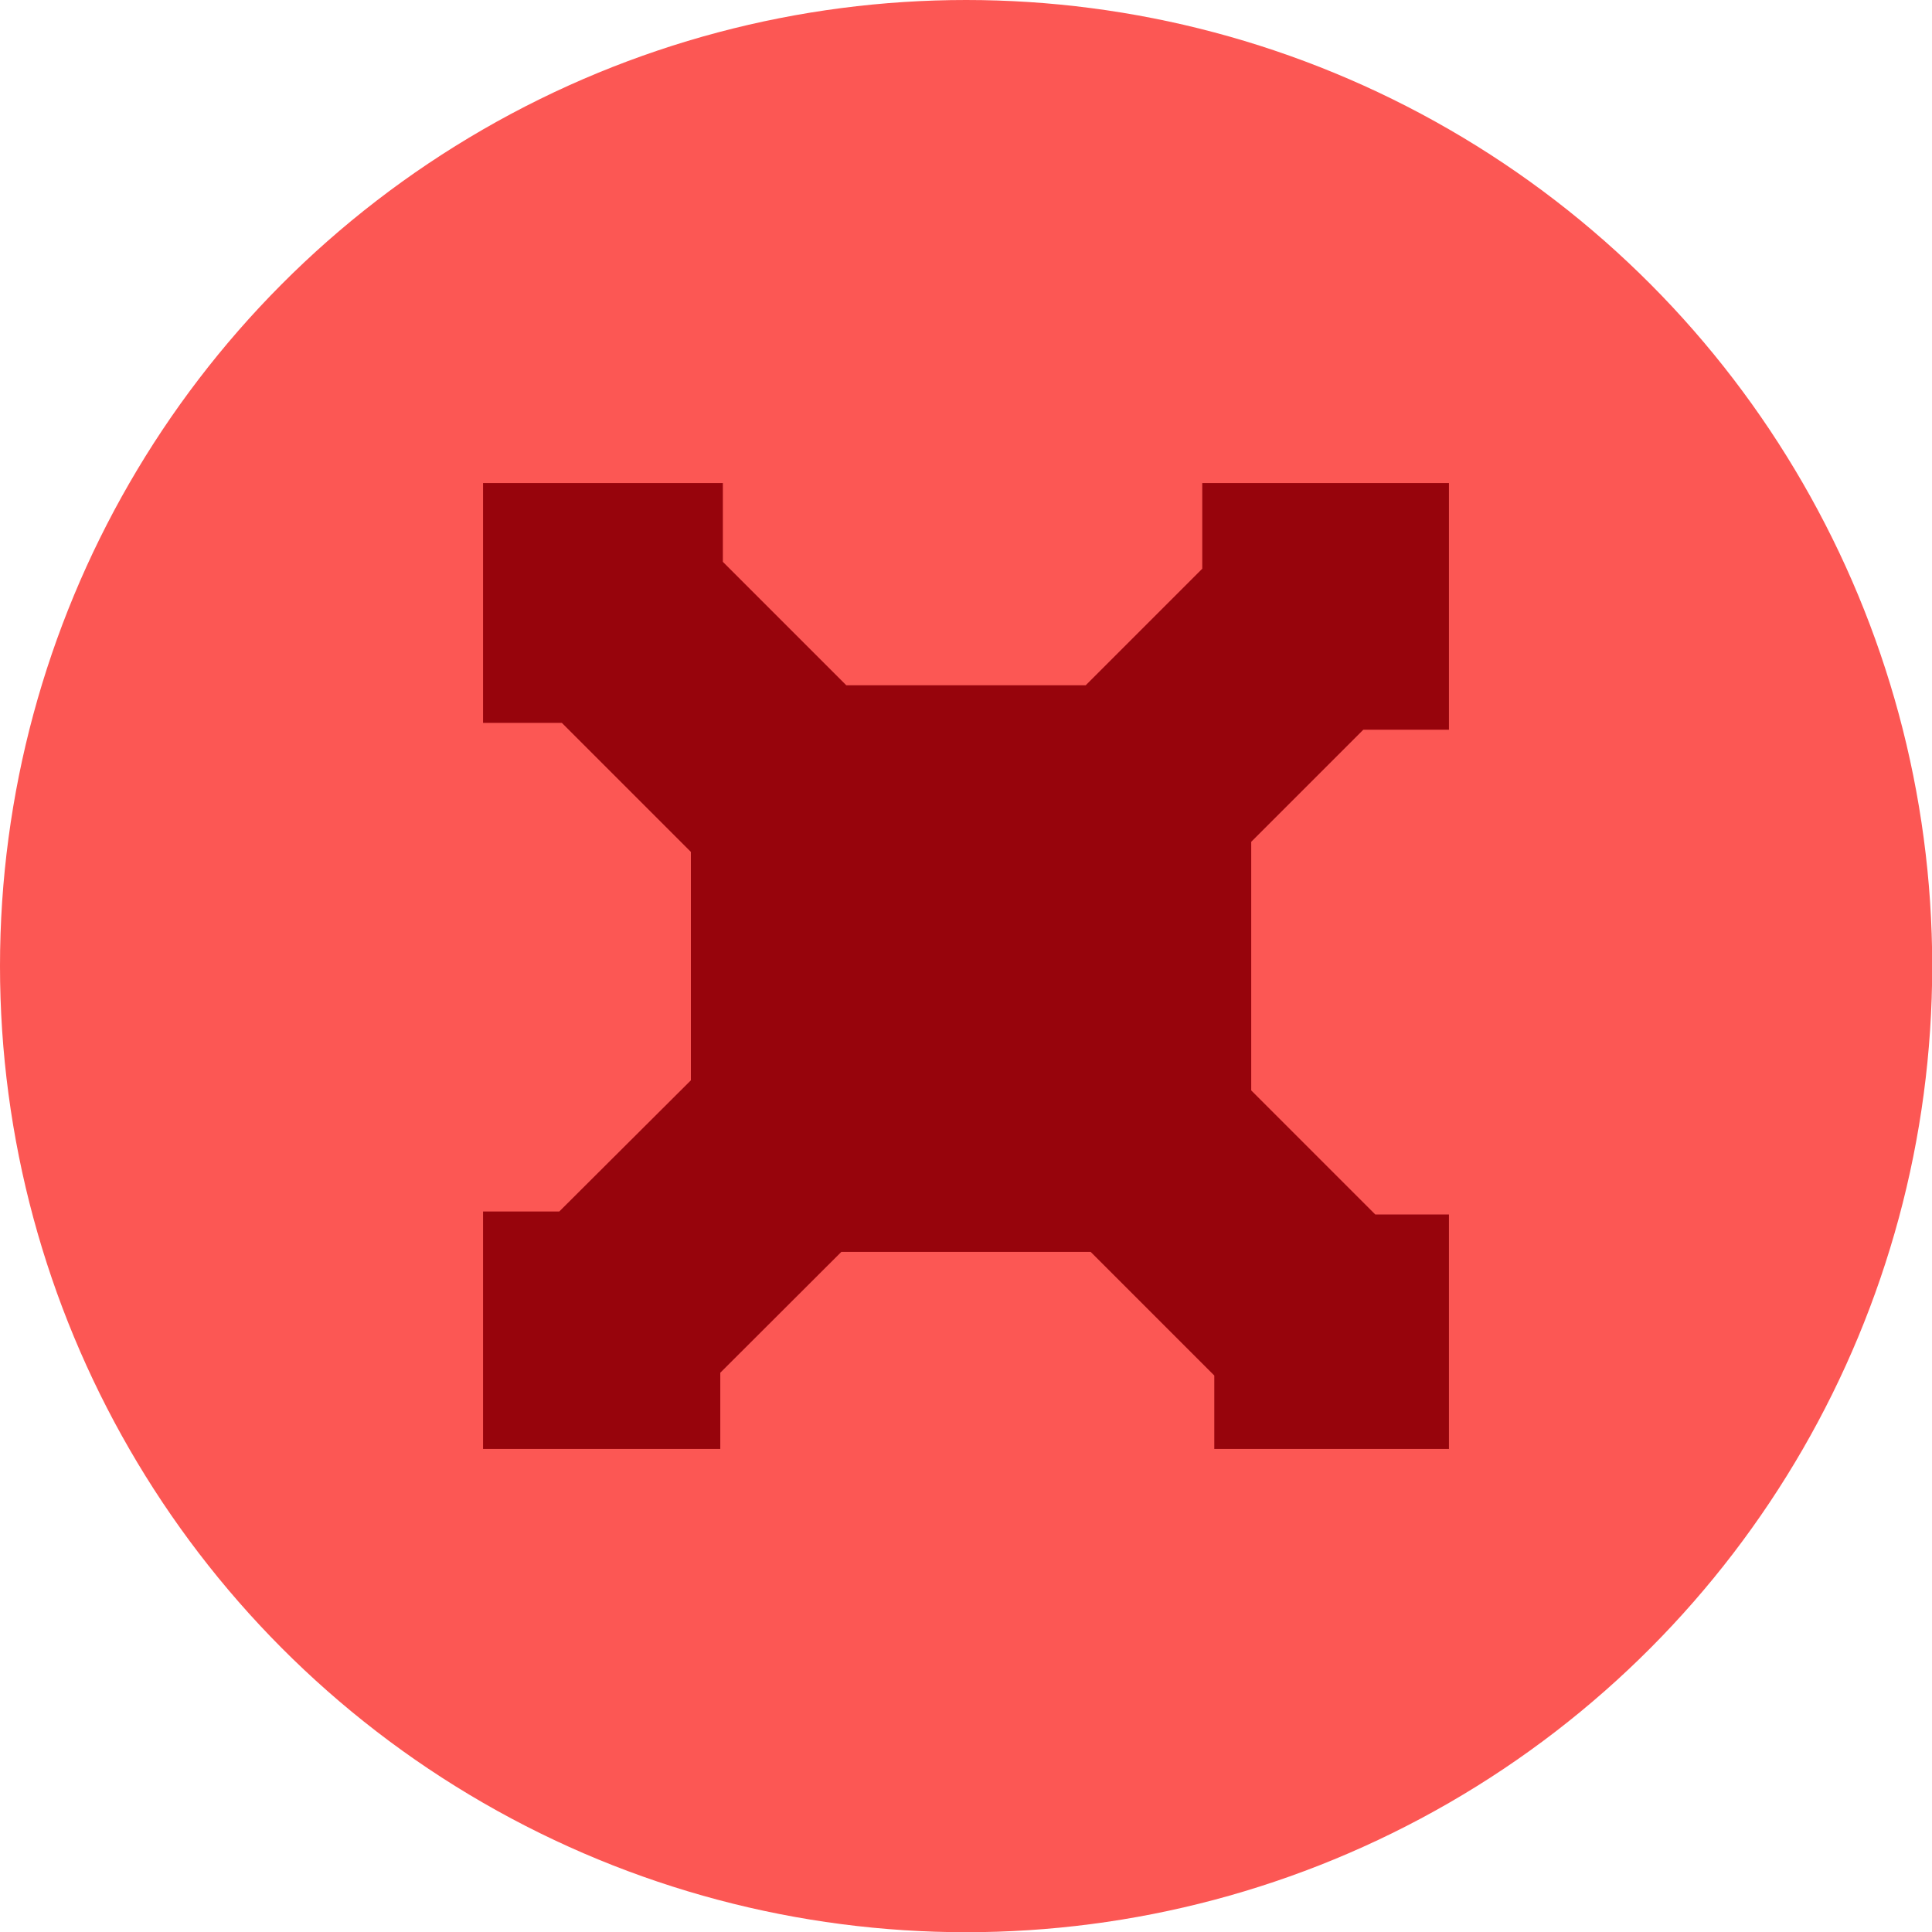 <?xml version="1.0" encoding="iso-8859-1"?>
<!-- Generator: Adobe Illustrator 16.0.0, SVG Export Plug-In . SVG Version: 6.00 Build 0)  -->
<!DOCTYPE svg PUBLIC "-//W3C//DTD SVG 1.1//EN" "http://www.w3.org/Graphics/SVG/1.1/DTD/svg11.dtd">
<svg version="1.1" xmlns="http://www.w3.org/2000/svg" xmlns:xlink="http://www.w3.org/1999/xlink" x="0px" y="0px" width="8.999px"
	 height="8.999px" viewBox="0 0 8.999 8.999" style="enable-background:new 0 0 8.999 8.999;" xml:space="preserve">
<g id="_x31_x_Background_1_" style="enable-background:new    ;">
	<g id="_x31_x_Background">
		<g>
			<circle style="fill-rule:evenodd;clip-rule:evenodd;fill:#FC5754;" cx="4.5" cy="4.5" r="4.5"/>
		</g>
	</g>
</g>
<g id="Hover_1_" style="enable-background:new    ;">
	<g id="Hover">
		<g>
			<polygon style="fill-rule:evenodd;clip-rule:evenodd;fill:#97040C;" points="6.35,3.399 6.749,3.399 6.749,2.25 5.6,2.25 
				5.6,2.649 5.057,3.192 3.942,3.192 3.367,2.617 3.367,2.25 2.25,2.25 2.25,3.367 2.617,3.367 3.218,3.968 3.218,5.032 
				2.605,5.643 2.25,5.643 2.25,6.749 3.355,6.749 3.355,6.394 3.919,5.831 5.08,5.831 5.656,6.407 5.656,6.749 6.749,6.749 
				6.749,5.657 6.406,5.657 5.828,5.079 5.828,3.921 			"/>
		</g>
	</g>
</g>
</svg>
